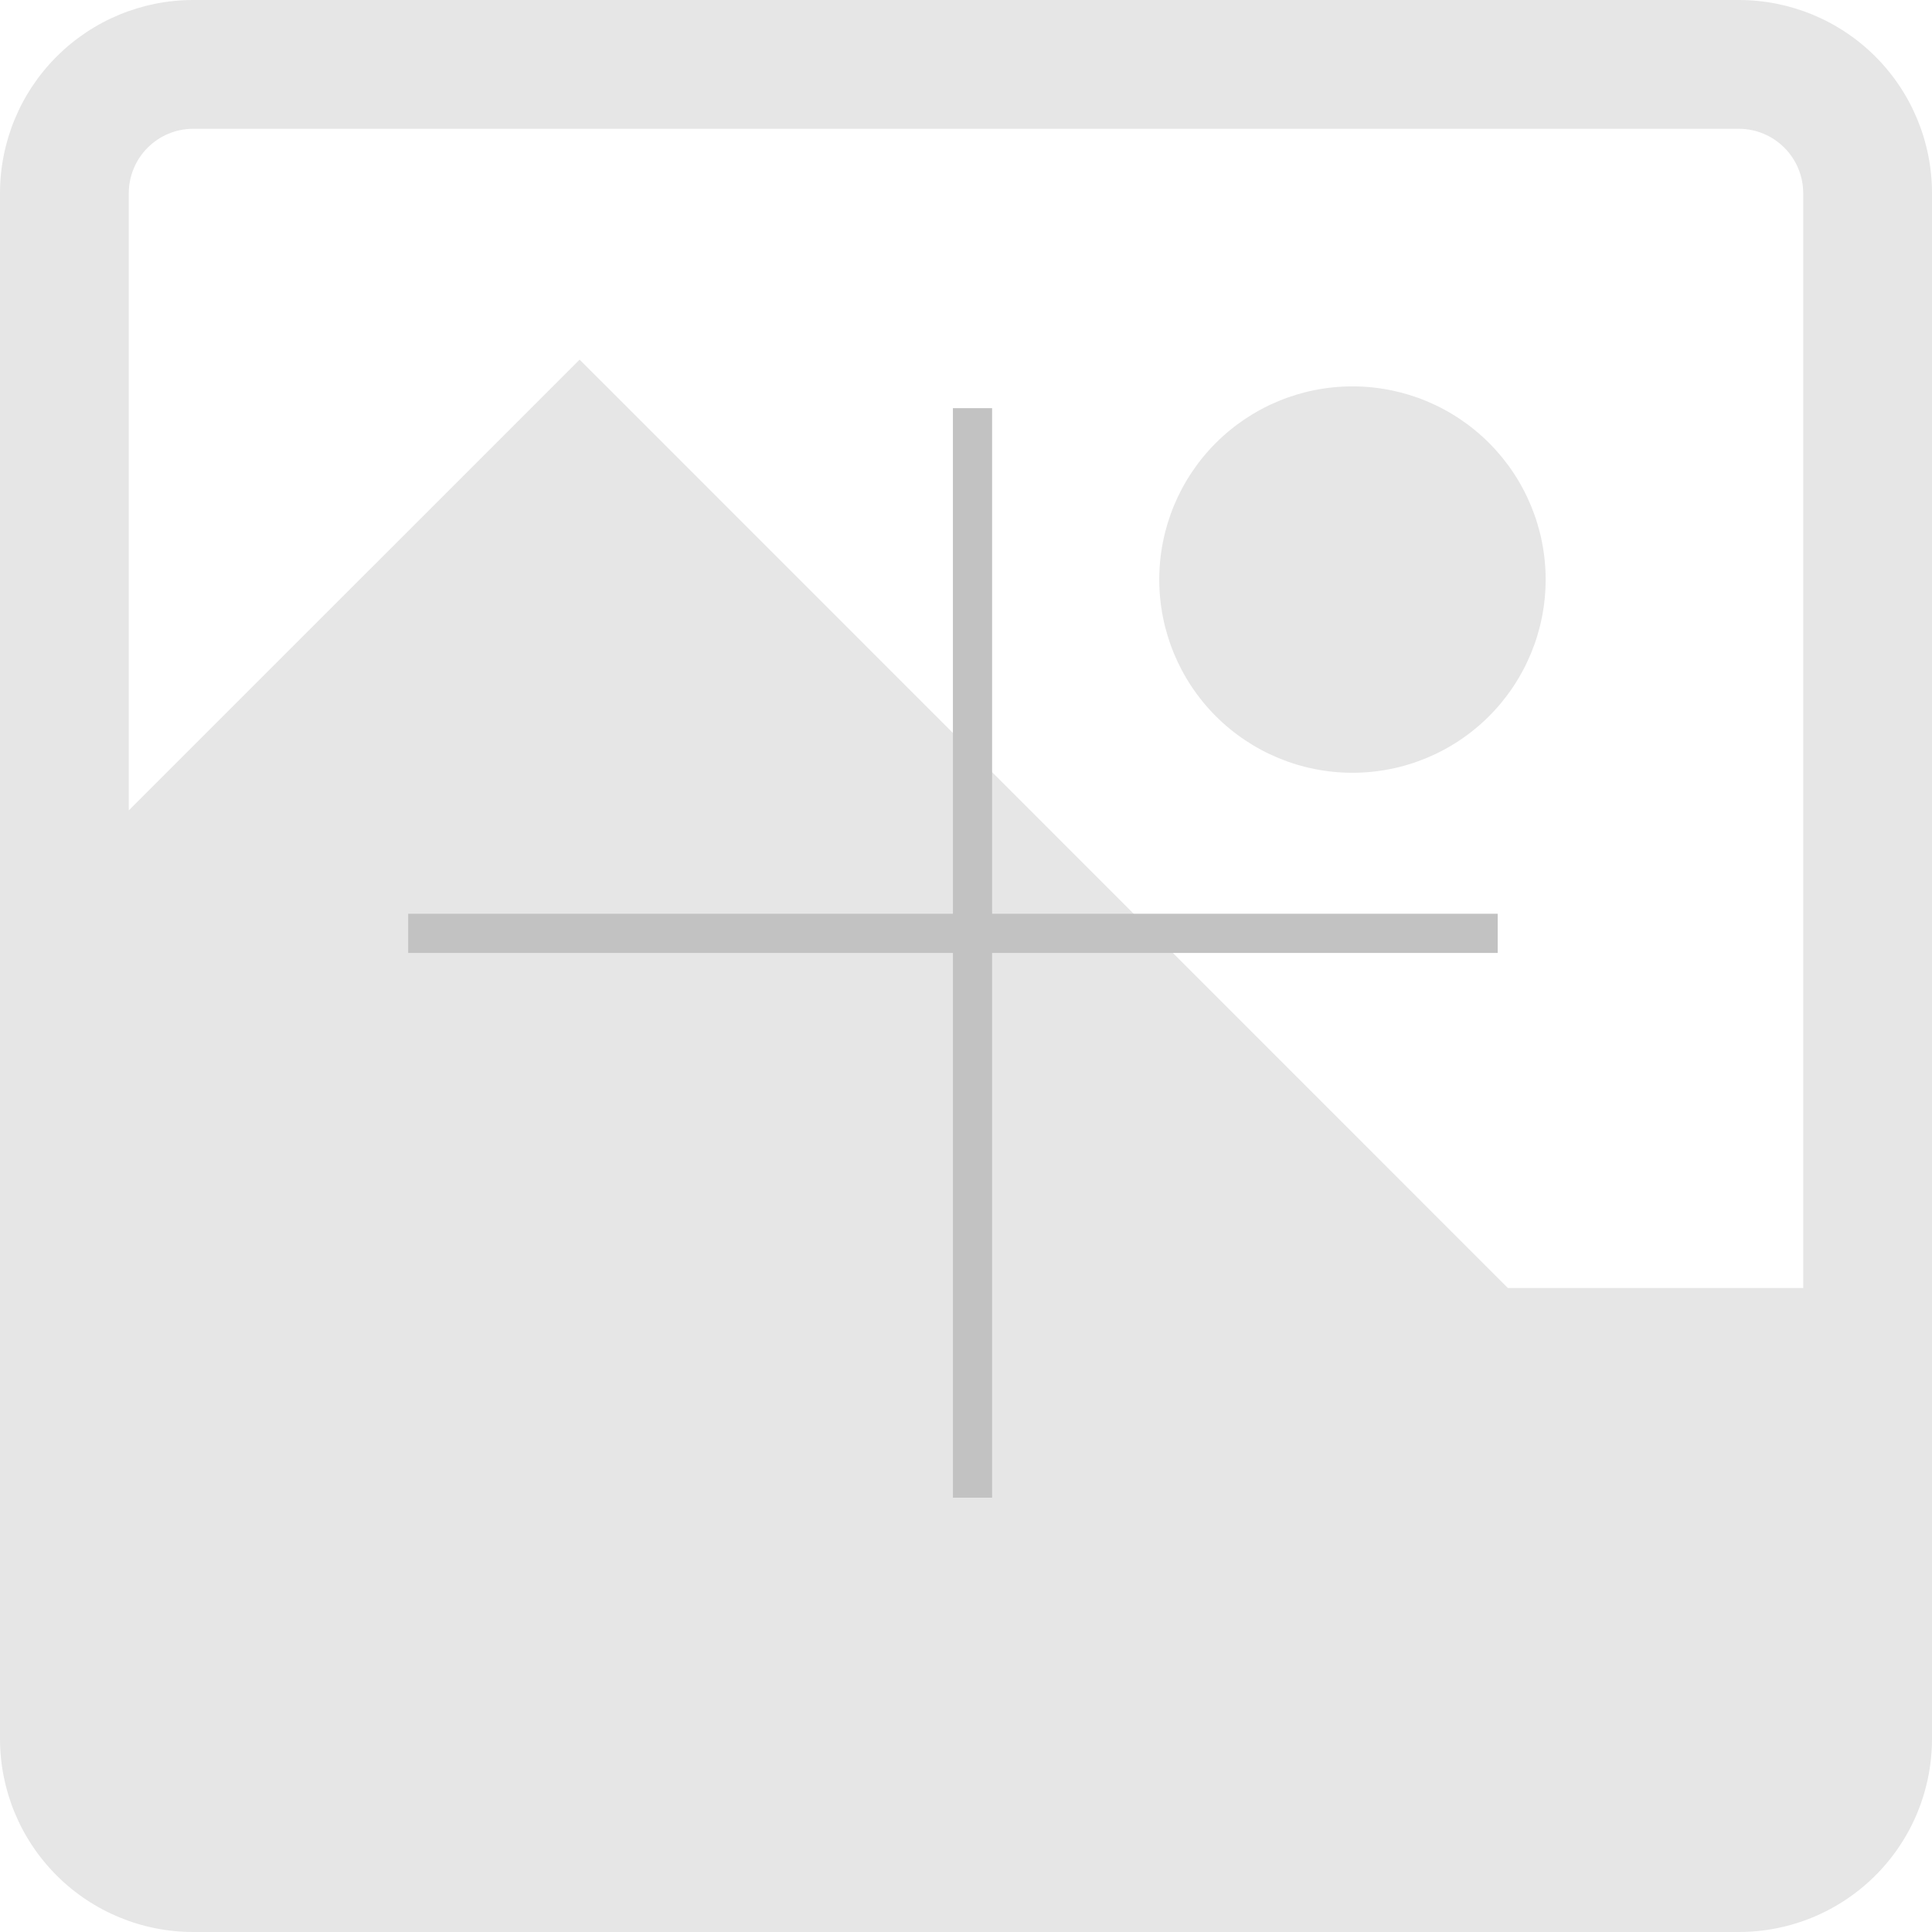 <svg width="71" height="71" viewBox="0 0 71 71" fill="none" xmlns="http://www.w3.org/2000/svg">
<g clip-path="url(#clip0_779_3070)">
<path d="M49.702 14.199C47.819 14.199 46.013 14.947 44.681 16.279C43.35 17.61 42.602 19.416 42.602 21.299C42.602 23.182 43.35 24.988 44.681 26.32C46.013 27.651 47.819 28.399 49.702 28.399C51.585 28.399 53.391 27.651 54.722 26.32C56.053 24.988 56.802 23.182 56.802 21.299C56.802 19.416 56.053 17.61 54.722 16.279C53.391 14.947 51.585 14.199 49.702 14.199Z" fill="black" fill-opacity="0.1"/>
<path fill-rule="evenodd" clip-rule="evenodd" d="M0 7.1C0 5.217 0.748 3.411 2.08 2.08C3.411 0.748 5.217 0 7.1 0L63.9 0C65.783 0 67.589 0.748 68.921 2.08C70.252 3.411 71 5.217 71 7.1V63.9C71 65.073 70.711 66.227 70.157 67.261C69.55 68.391 68.647 69.336 67.545 69.995C66.443 70.653 65.184 71.001 63.9 71H7.1C5.217 71 3.411 70.252 2.08 68.921C0.748 67.589 0 65.783 0 63.9L0 7.1ZM22.957 14.872L21.3 13.216L4.733 29.782V7.1C4.733 6.472 4.983 5.87 5.427 5.427C5.87 4.983 6.472 4.733 7.1 4.733H63.9C64.528 4.733 65.13 4.983 65.573 5.427C66.017 5.87 66.267 6.472 66.267 7.1V47.333H55.413L22.976 14.891L22.957 14.872Z" fill="black" fill-opacity="0.1"/>
<line x1="35.739" y1="15" x2="35.739" y2="55.039" stroke="#C2C2C2" stroke-width="1.44"/>
<line x1="15" y1="34.3" x2="55.039" y2="34.3" stroke="#C2C2C2" stroke-width="1.44"/>
</g>
<defs>
<clipPath id="clip0_779_3070">
<rect width="71" height="71" fill="white"/>
</clipPath>
</defs>
</svg>
